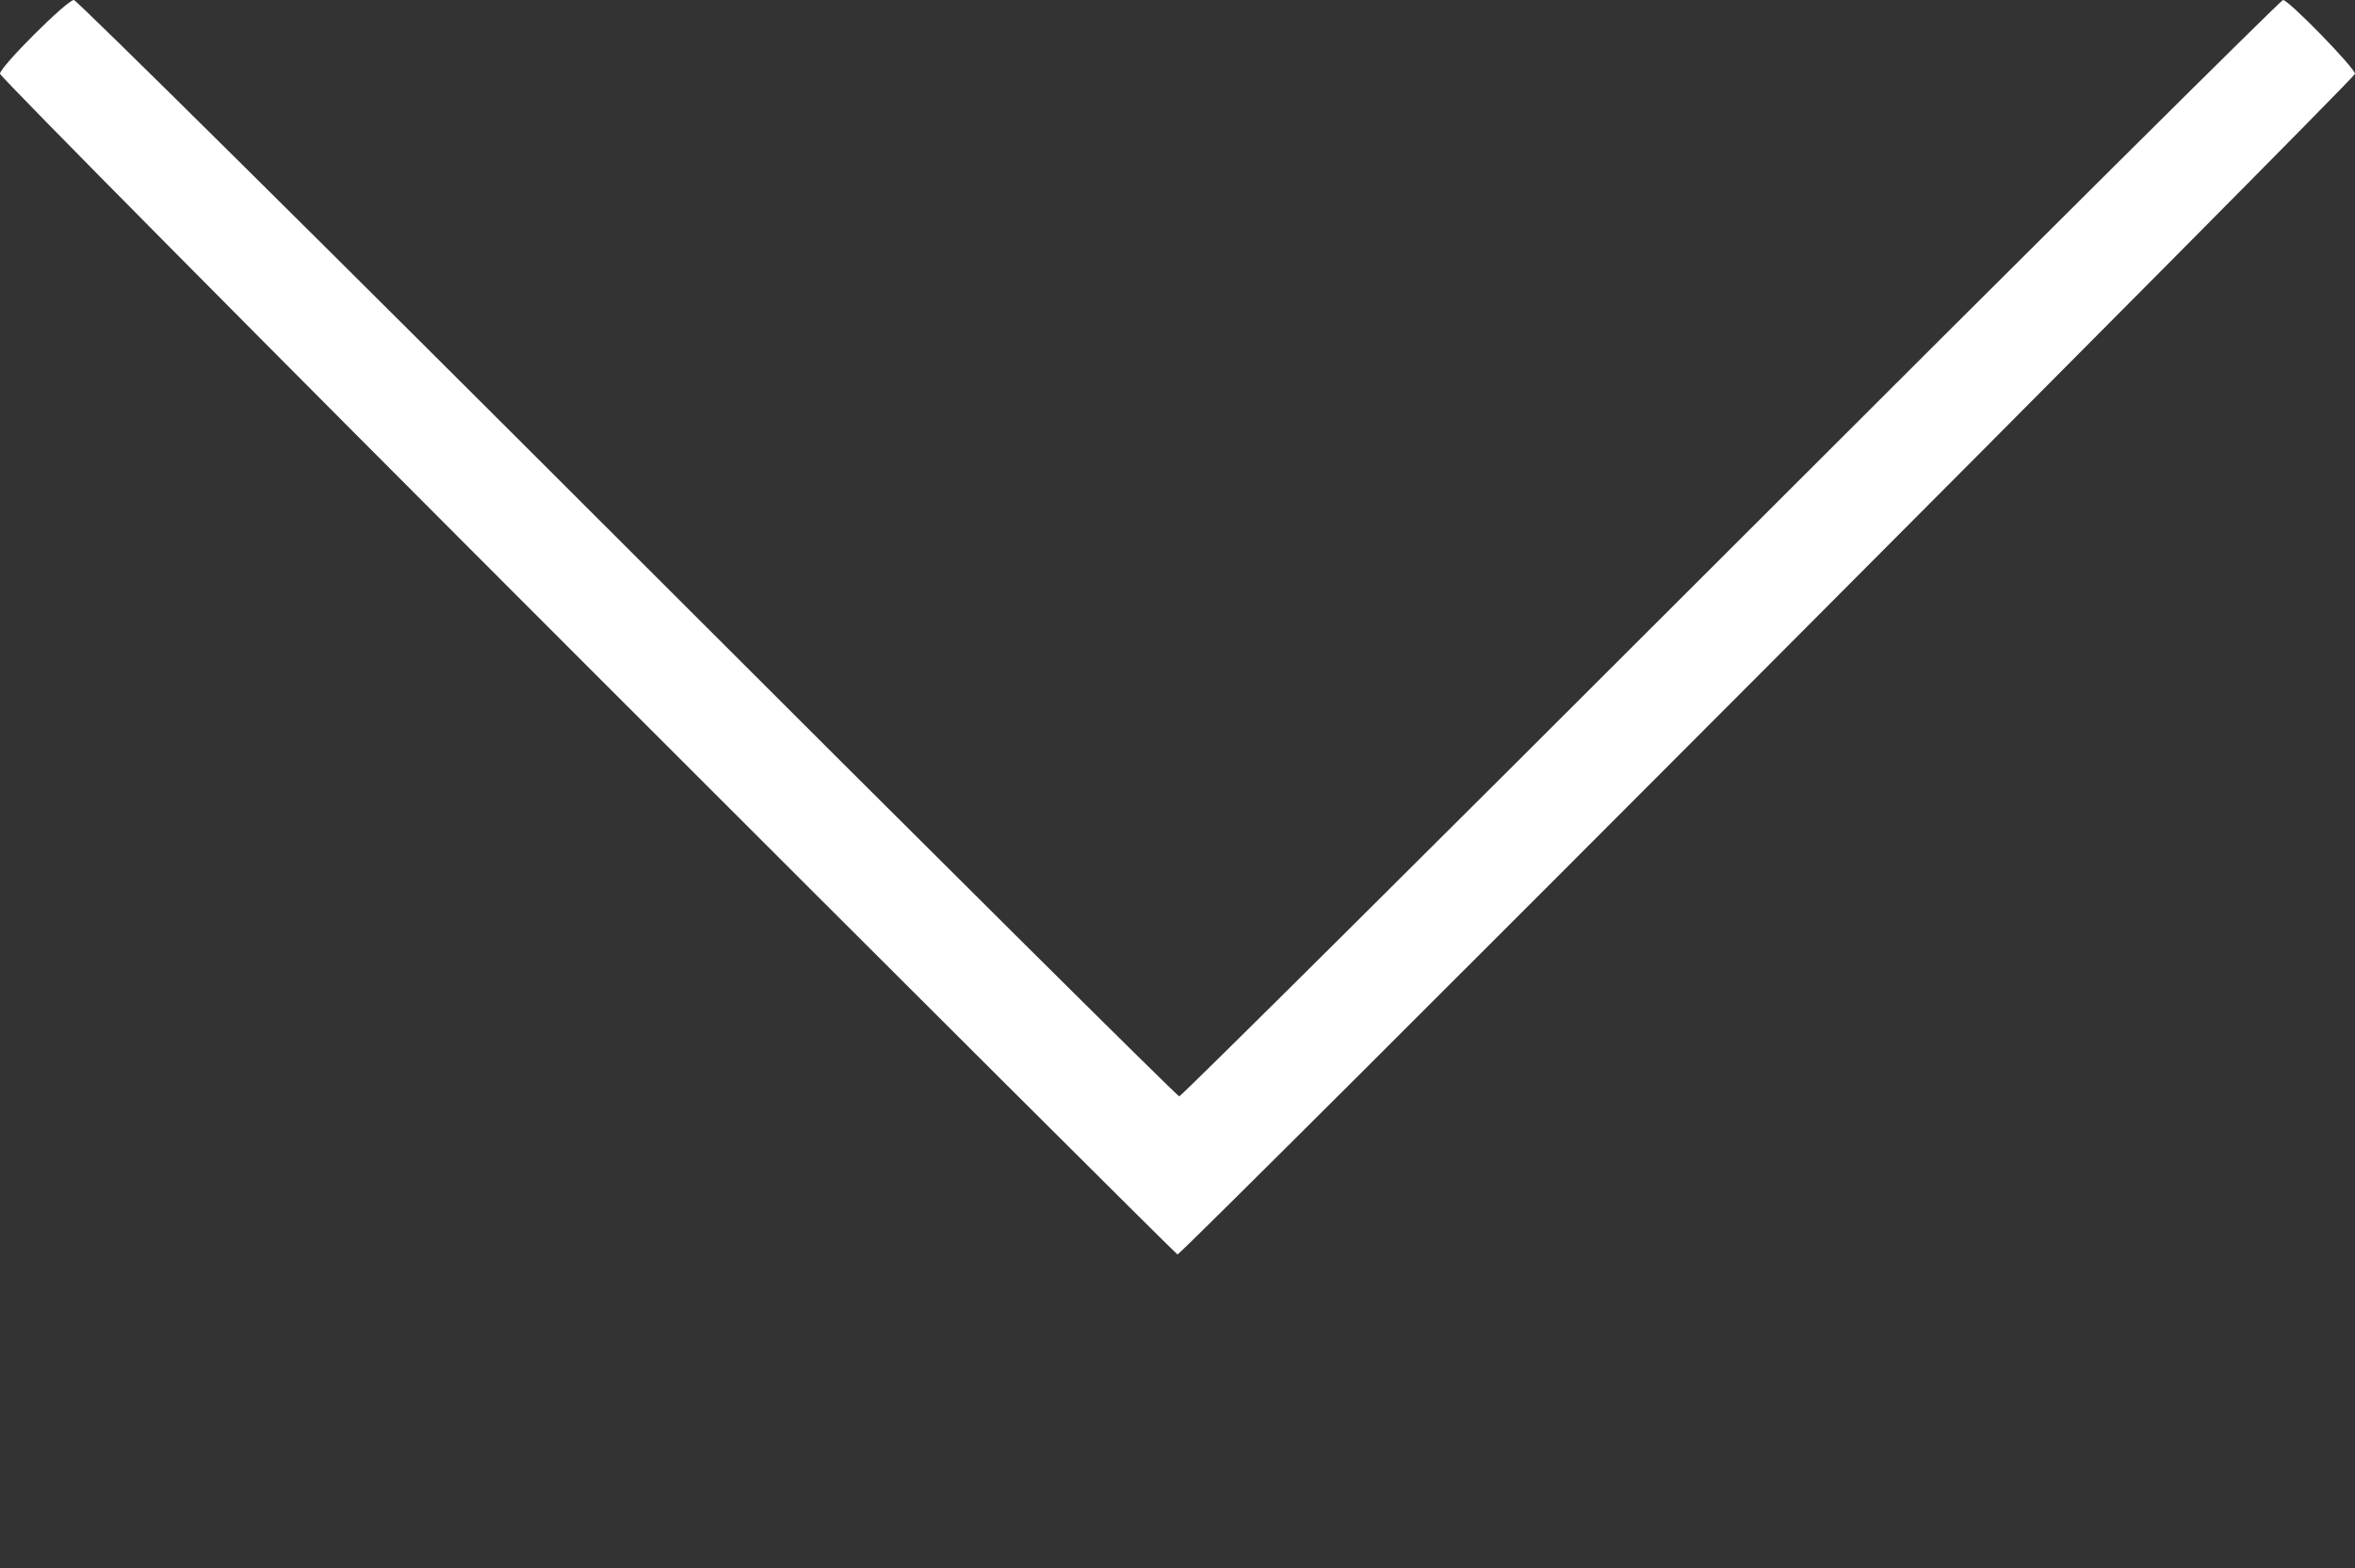 <svg xmlns:dc="http://purl.org/dc/elements/1.1/" xmlns:cc="http://creativecommons.org/ns#" xmlns:rdf="http://www.w3.org/1999/02/22-rdf-syntax-ns#" xmlns:svg="http://www.w3.org/2000/svg" xmlns="http://www.w3.org/2000/svg" xmlns:sodipodi="http://sodipodi.sourceforge.net/DTD/sodipodi-0.dtd" xmlns:inkscape="http://www.inkscape.org/namespaces/inkscape" viewBox="0 0 837.5 557.812" version="1.1" x="0px" y="0px"><rect x="0" y="0" width="837.5" height="557.812" fill="#333333" stroke="none"/><g transform="translate(-139.461,-425.041)"><path style="" d="M 348.522,662.227 C 233.539,547.242 139.461,452.309 139.461,451.266 c 0,-2.444 23.825,-26.225 26.274,-26.225 1.02,0 89.603,87.75 196.851,195 107.248,107.25 195.561,195 196.25,195 0.689,0 89.002,-87.75 196.25,-195 107.248,-107.25 195.571,-195 196.272,-195 2.012,0 25.603,24.209 25.603,26.274 0,1.622 -417.135,419.976 -418.753,419.976 -0.344,0 -94.703,-94.079 -209.686,-209.064 z" fill="#ffffff"/></g></svg>